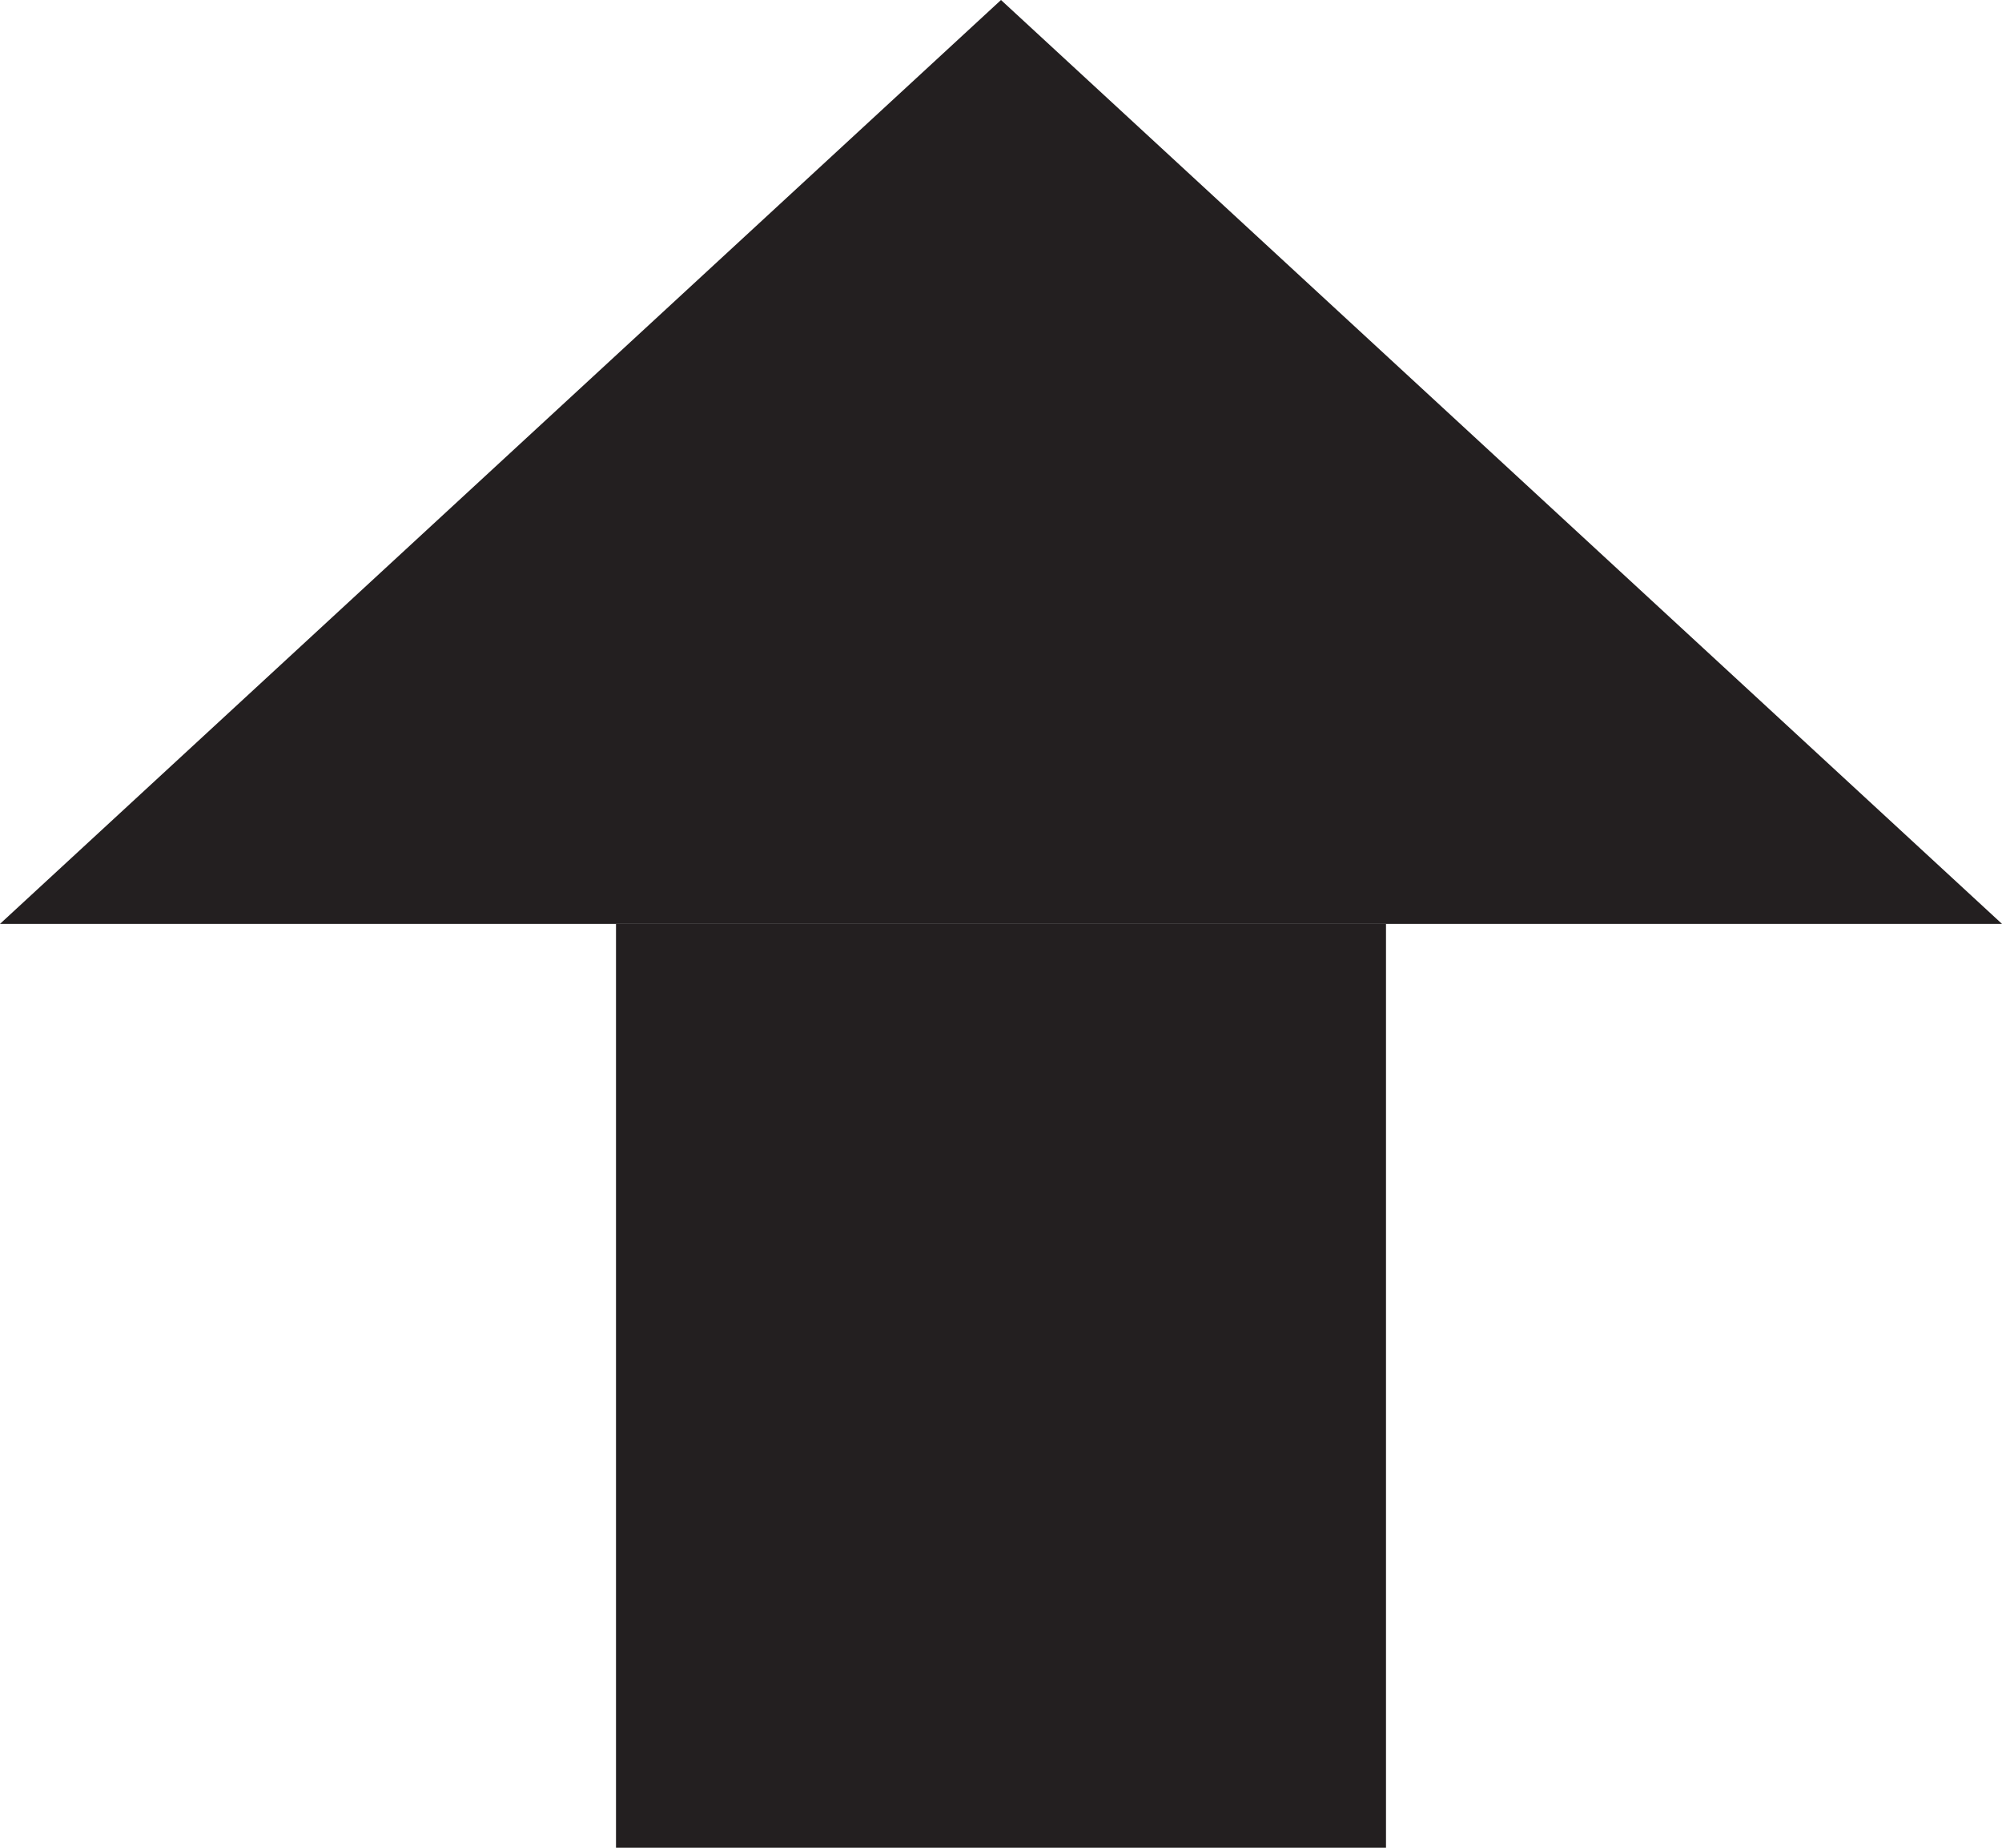 <?xml version="1.0" encoding="UTF-8"?>
<svg width="13px" height="12px" viewBox="0 0 13 12" version="1.1" xmlns="http://www.w3.org/2000/svg" xmlns:xlink="http://www.w3.org/1999/xlink">
    <!-- Generator: Sketch 50.2 (55047) - http://www.bohemiancoding.com/sketch -->
    <title>MoveUpIcon</title>
    <desc>Created with Sketch.</desc>
    <defs></defs>
    <g id="MoveUpIcon" stroke="none" stroke-width="1" fill="none" fill-rule="evenodd">
        <polygon id="Triangle-2" fill="#231F20" points="6.5 0 13 6 0 6"></polygon>
        <rect id="Rectangle" fill="#231F20" x="4" y="6" width="5" height="6"></rect>
    </g>
</svg>